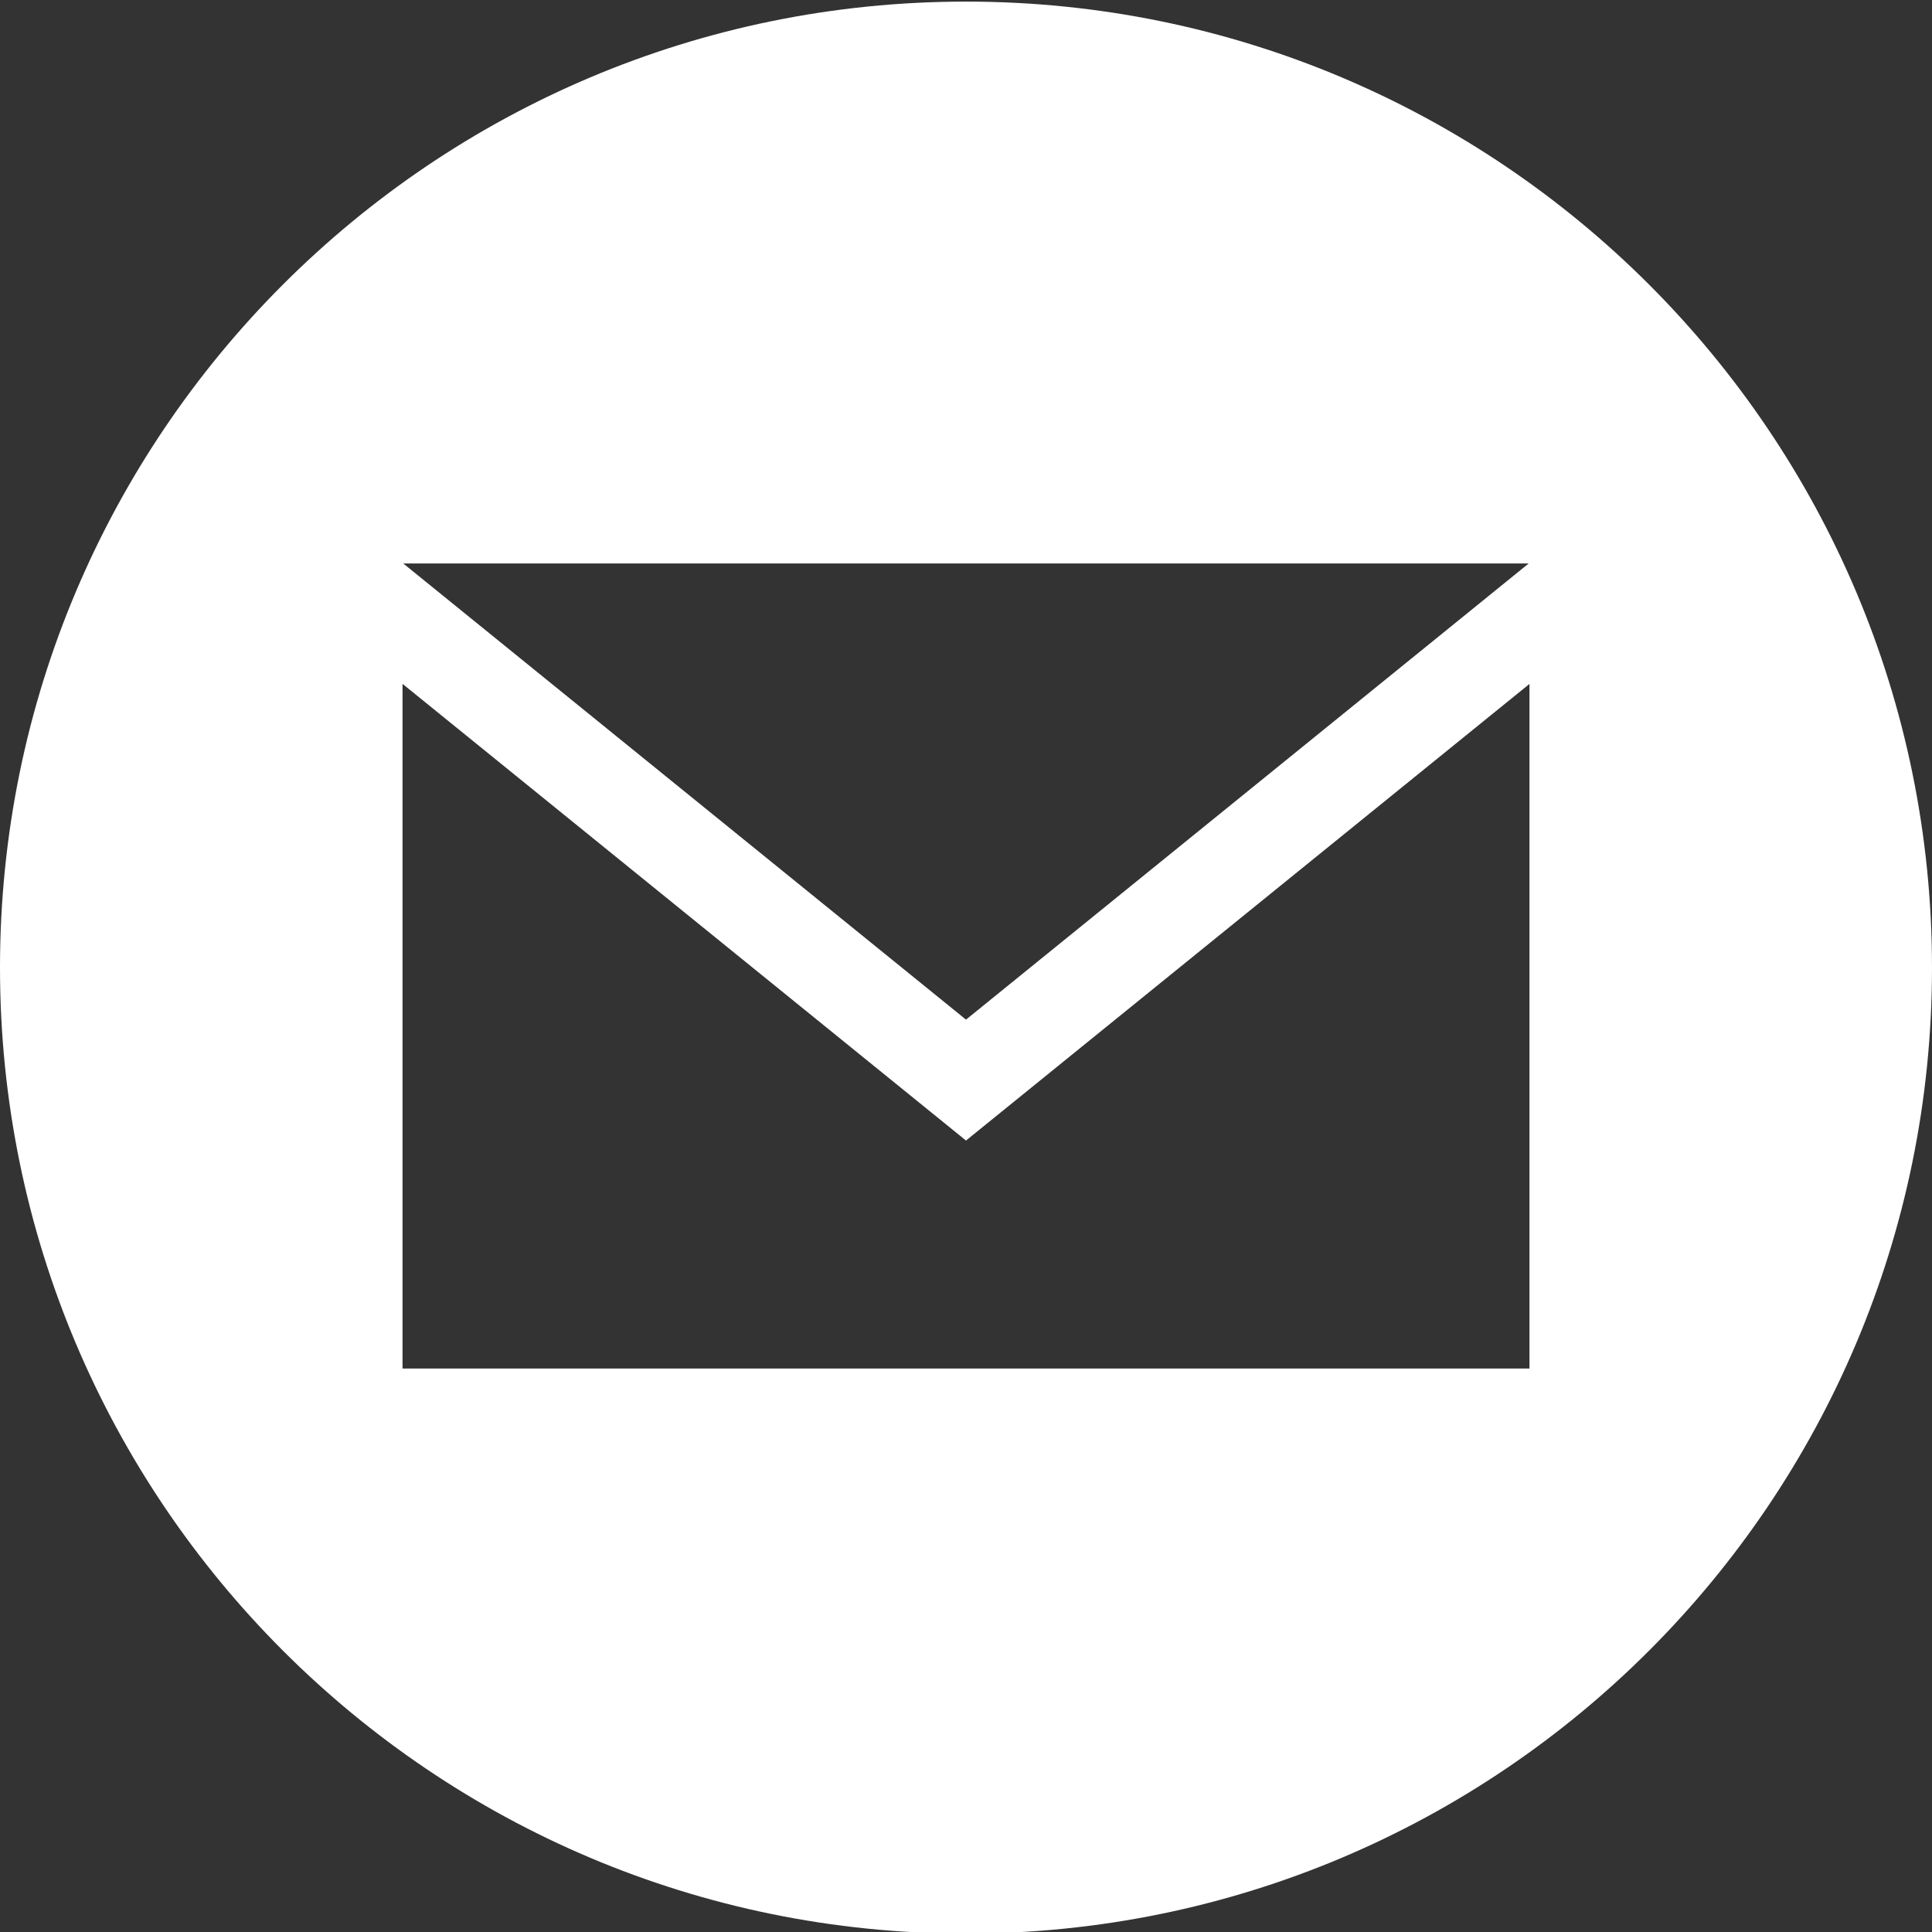 <svg width="29" height="29" viewBox="0 0 29 29" fill="none" xmlns="http://www.w3.org/2000/svg">
<rect x="0" y="0" width="29" height="29" fill="#333333" stroke="none"/>
<g clip-path="url(#clip0_28_493)">
<path d="M14.5 0.024C6.492 0.024 0 6.517 0 14.524C0 22.532 6.492 29.024 14.5 29.024C22.508 29.024 29 22.532 29 14.524C29 6.517 22.508 0.024 14.5 0.024V0.024ZM22.946 8.458L14.5 15.305L6.053 8.458H22.946ZM22.958 20.542H6.042V10.265L14.5 17.12L22.958 10.266V20.542Z" fill="white"/>
</g>
<defs>
<clipPath id="clip0_28_493">
<rect width="29" height="29" fill="white"/>
</clipPath>
</defs>
</svg>

